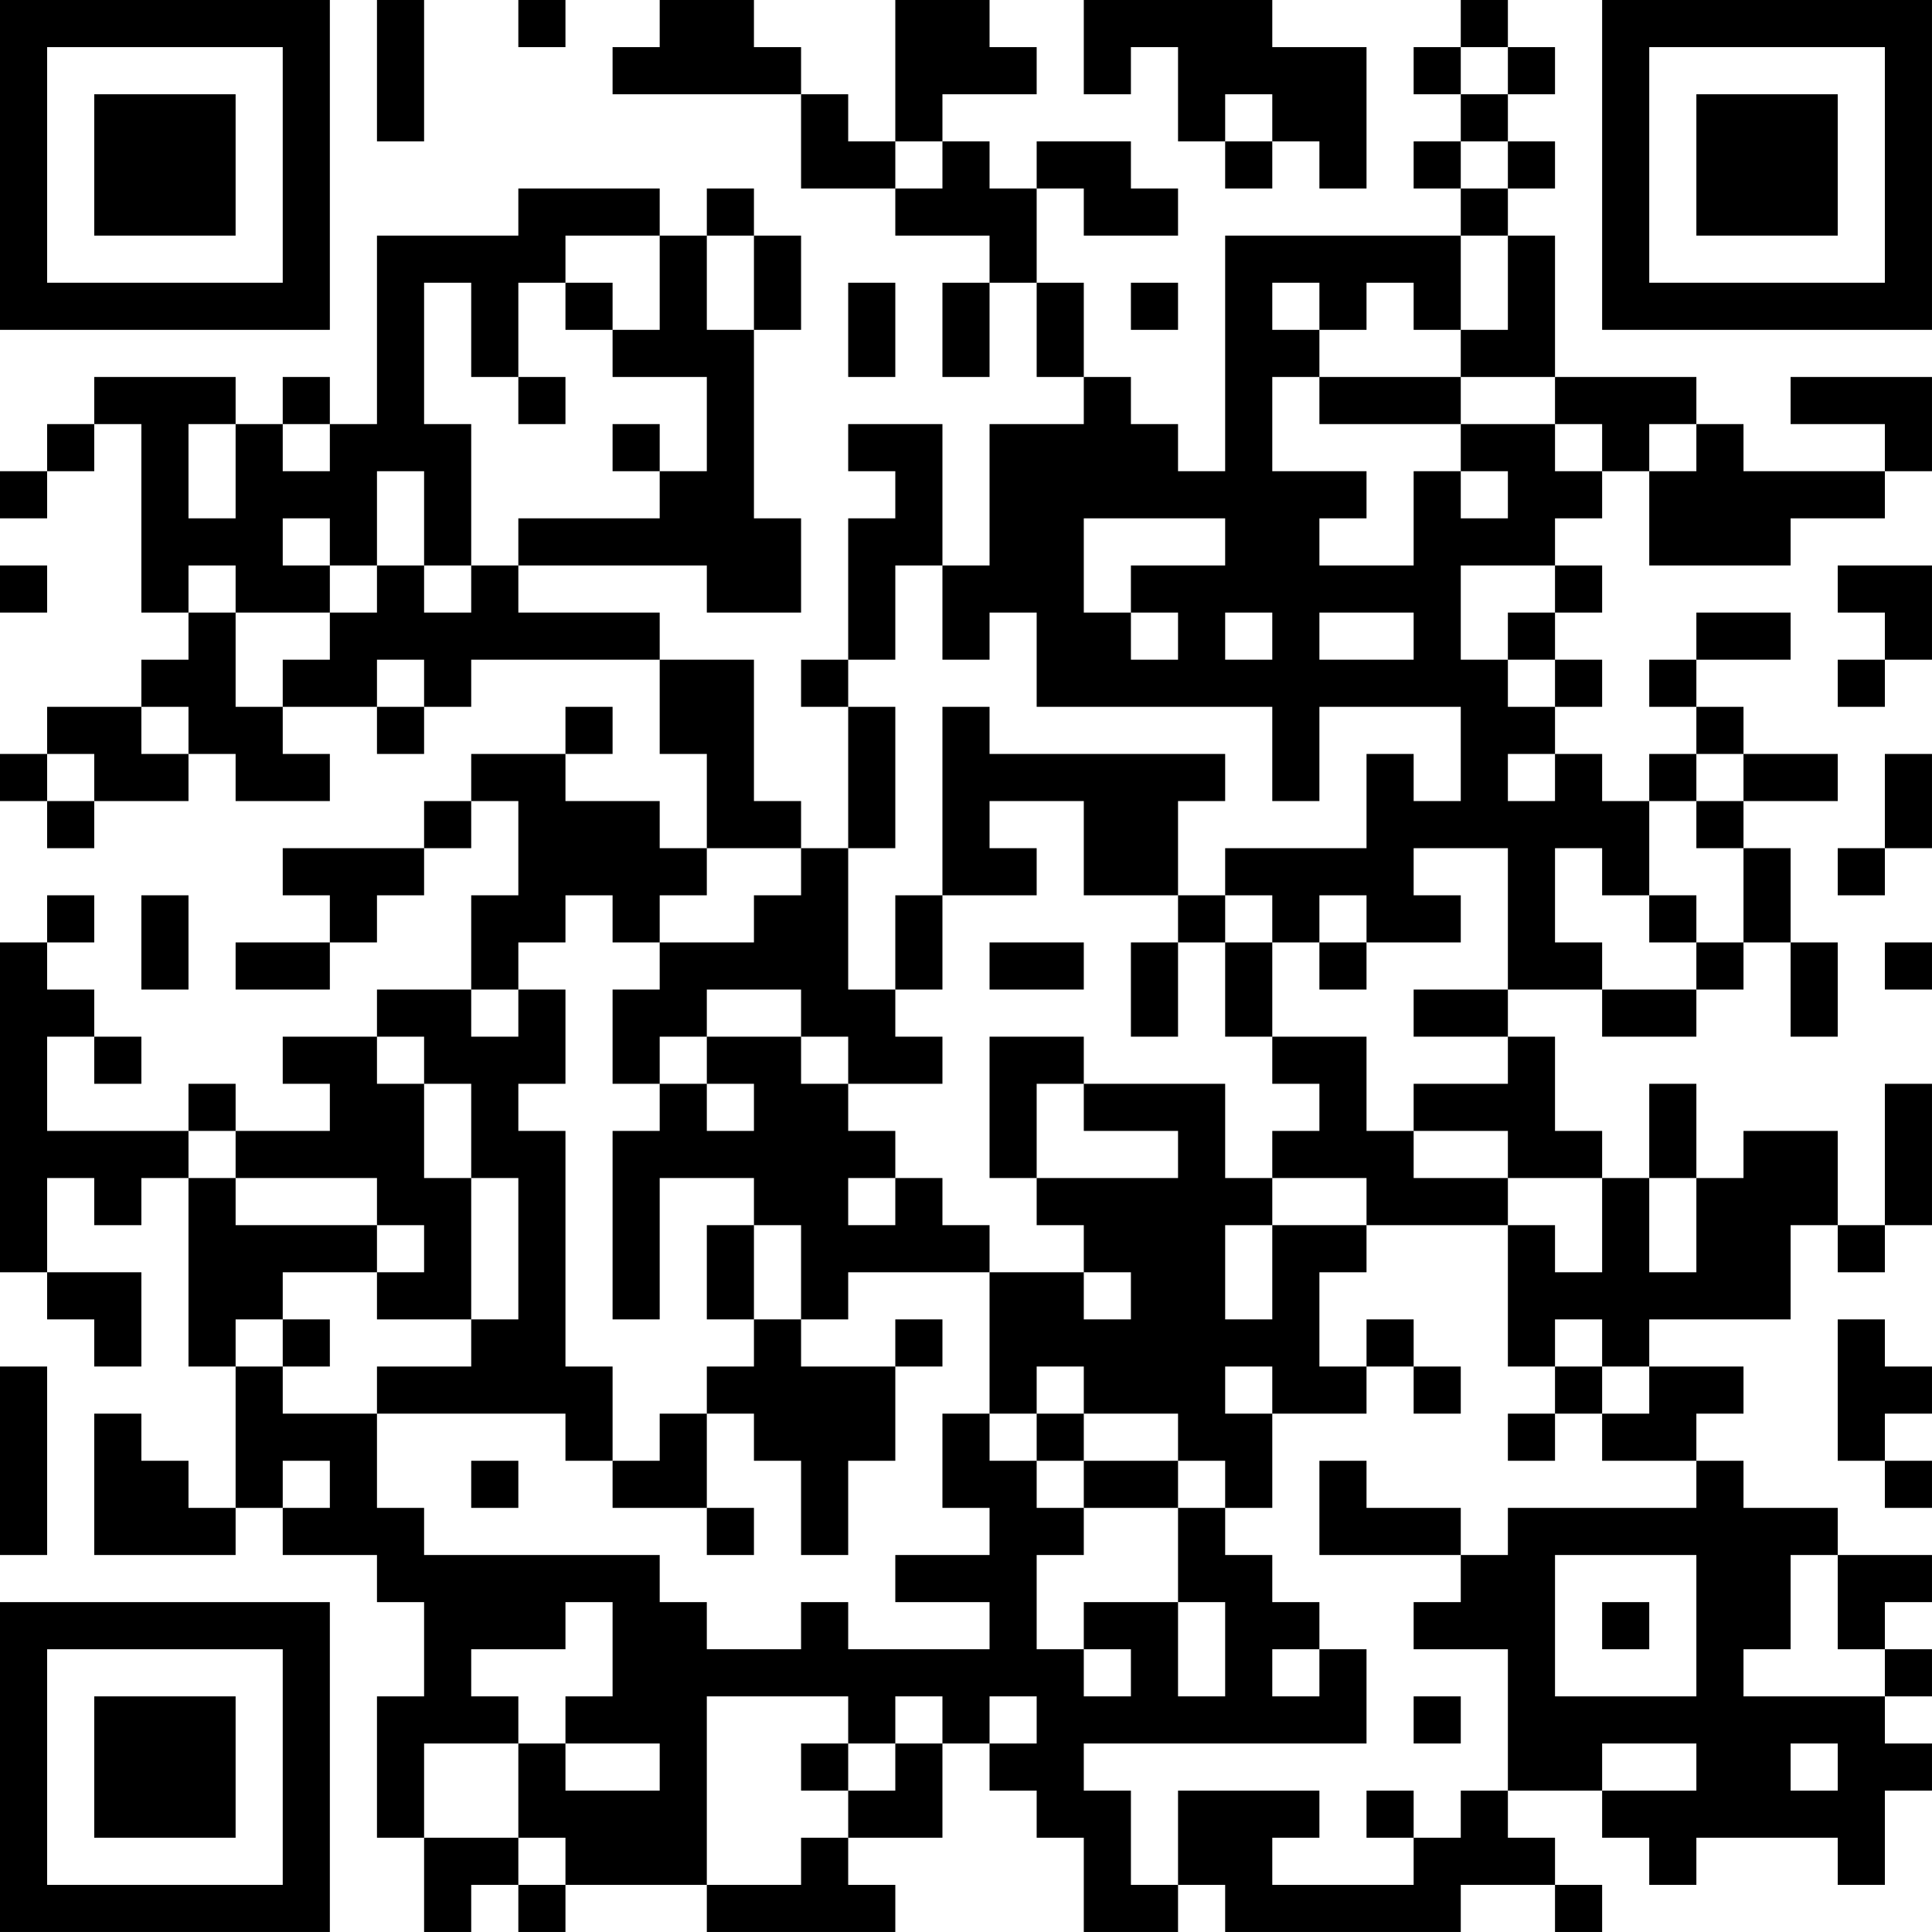 <?xml version="1.0" encoding="UTF-8"?>
<svg xmlns="http://www.w3.org/2000/svg" version="1.1" width="200" height="200" viewBox="0 0 200 200"><rect x="0" y="0" width="200" height="200" fill="#ffffff"/><g transform="scale(4.878)"><g transform="translate(0,0)"><path fill-rule="evenodd" d="M8 0L8 3L9 3L9 0ZM11 0L11 1L12 1L12 0ZM14 0L14 1L13 1L13 2L17 2L17 4L19 4L19 5L21 5L21 6L20 6L20 8L21 8L21 6L22 6L22 8L23 8L23 9L21 9L21 12L20 12L20 9L18 9L18 10L19 10L19 11L18 11L18 14L17 14L17 15L18 15L18 18L17 18L17 17L16 17L16 14L14 14L14 13L11 13L11 12L15 12L15 13L17 13L17 11L16 11L16 7L17 7L17 5L16 5L16 4L15 4L15 5L14 5L14 4L11 4L11 5L8 5L8 9L7 9L7 8L6 8L6 9L5 9L5 8L2 8L2 9L1 9L1 10L0 10L0 11L1 11L1 10L2 10L2 9L3 9L3 13L4 13L4 14L3 14L3 15L1 15L1 16L0 16L0 17L1 17L1 18L2 18L2 17L4 17L4 16L5 16L5 17L7 17L7 16L6 16L6 15L8 15L8 16L9 16L9 15L10 15L10 14L14 14L14 16L15 16L15 18L14 18L14 17L12 17L12 16L13 16L13 15L12 15L12 16L10 16L10 17L9 17L9 18L6 18L6 19L7 19L7 20L5 20L5 21L7 21L7 20L8 20L8 19L9 19L9 18L10 18L10 17L11 17L11 19L10 19L10 21L8 21L8 22L6 22L6 23L7 23L7 24L5 24L5 23L4 23L4 24L1 24L1 22L2 22L2 23L3 23L3 22L2 22L2 21L1 21L1 20L2 20L2 19L1 19L1 20L0 20L0 27L1 27L1 28L2 28L2 29L3 29L3 27L1 27L1 25L2 25L2 26L3 26L3 25L4 25L4 29L5 29L5 32L4 32L4 31L3 31L3 30L2 30L2 33L5 33L5 32L6 32L6 33L8 33L8 34L9 34L9 36L8 36L8 39L9 39L9 41L10 41L10 40L11 40L11 41L12 41L12 40L15 40L15 41L19 41L19 40L18 40L18 39L20 39L20 37L21 37L21 38L22 38L22 39L23 39L23 41L25 41L25 40L26 40L26 41L31 41L31 40L33 40L33 41L34 41L34 40L33 40L33 39L32 39L32 38L34 38L34 39L35 39L35 40L36 40L36 39L39 39L39 40L40 40L40 38L41 38L41 37L40 37L40 36L41 36L41 35L40 35L40 34L41 34L41 33L39 33L39 32L37 32L37 31L36 31L36 30L37 30L37 29L35 29L35 28L38 28L38 26L39 26L39 27L40 27L40 26L41 26L41 23L40 23L40 26L39 26L39 24L37 24L37 25L36 25L36 23L35 23L35 25L34 25L34 24L33 24L33 22L32 22L32 21L34 21L34 22L36 22L36 21L37 21L37 20L38 20L38 22L39 22L39 20L38 20L38 18L37 18L37 17L39 17L39 16L37 16L37 15L36 15L36 14L38 14L38 13L36 13L36 14L35 14L35 15L36 15L36 16L35 16L35 17L34 17L34 16L33 16L33 15L34 15L34 14L33 14L33 13L34 13L34 12L33 12L33 11L34 11L34 10L35 10L35 12L38 12L38 11L40 11L40 10L41 10L41 8L38 8L38 9L40 9L40 10L37 10L37 9L36 9L36 8L33 8L33 5L32 5L32 4L33 4L33 3L32 3L32 2L33 2L33 1L32 1L32 0L31 0L31 1L30 1L30 2L31 2L31 3L30 3L30 4L31 4L31 5L26 5L26 10L25 10L25 9L24 9L24 8L23 8L23 6L22 6L22 4L23 4L23 5L25 5L25 4L24 4L24 3L22 3L22 4L21 4L21 3L20 3L20 2L22 2L22 1L21 1L21 0L19 0L19 3L18 3L18 2L17 2L17 1L16 1L16 0ZM23 0L23 2L24 2L24 1L25 1L25 3L26 3L26 4L27 4L27 3L28 3L28 4L29 4L29 1L27 1L27 0ZM31 1L31 2L32 2L32 1ZM26 2L26 3L27 3L27 2ZM19 3L19 4L20 4L20 3ZM31 3L31 4L32 4L32 3ZM12 5L12 6L11 6L11 8L10 8L10 6L9 6L9 9L10 9L10 12L9 12L9 10L8 10L8 12L7 12L7 11L6 11L6 12L7 12L7 13L5 13L5 12L4 12L4 13L5 13L5 15L6 15L6 14L7 14L7 13L8 13L8 12L9 12L9 13L10 13L10 12L11 12L11 11L14 11L14 10L15 10L15 8L13 8L13 7L14 7L14 5ZM15 5L15 7L16 7L16 5ZM31 5L31 7L30 7L30 6L29 6L29 7L28 7L28 6L27 6L27 7L28 7L28 8L27 8L27 10L29 10L29 11L28 11L28 12L30 12L30 10L31 10L31 11L32 11L32 10L31 10L31 9L33 9L33 10L34 10L34 9L33 9L33 8L31 8L31 7L32 7L32 5ZM12 6L12 7L13 7L13 6ZM18 6L18 8L19 8L19 6ZM24 6L24 7L25 7L25 6ZM11 8L11 9L12 9L12 8ZM28 8L28 9L31 9L31 8ZM4 9L4 11L5 11L5 9ZM6 9L6 10L7 10L7 9ZM13 9L13 10L14 10L14 9ZM35 9L35 10L36 10L36 9ZM23 11L23 13L24 13L24 14L25 14L25 13L24 13L24 12L26 12L26 11ZM0 12L0 13L1 13L1 12ZM19 12L19 14L18 14L18 15L19 15L19 18L18 18L18 21L19 21L19 22L20 22L20 23L18 23L18 22L17 22L17 21L15 21L15 22L14 22L14 23L13 23L13 21L14 21L14 20L16 20L16 19L17 19L17 18L15 18L15 19L14 19L14 20L13 20L13 19L12 19L12 20L11 20L11 21L10 21L10 22L11 22L11 21L12 21L12 23L11 23L11 24L12 24L12 29L13 29L13 31L12 31L12 30L8 30L8 29L10 29L10 28L11 28L11 25L10 25L10 23L9 23L9 22L8 22L8 23L9 23L9 25L10 25L10 28L8 28L8 27L9 27L9 26L8 26L8 25L5 25L5 24L4 24L4 25L5 25L5 26L8 26L8 27L6 27L6 28L5 28L5 29L6 29L6 30L8 30L8 32L9 32L9 33L14 33L14 34L15 34L15 35L17 35L17 34L18 34L18 35L21 35L21 34L19 34L19 33L21 33L21 32L20 32L20 30L21 30L21 31L22 31L22 32L23 32L23 33L22 33L22 35L23 35L23 36L24 36L24 35L23 35L23 34L25 34L25 36L26 36L26 34L25 34L25 32L26 32L26 33L27 33L27 34L28 34L28 35L27 35L27 36L28 36L28 35L29 35L29 37L23 37L23 38L24 38L24 40L25 40L25 38L28 38L28 39L27 39L27 40L30 40L30 39L31 39L31 38L32 38L32 35L30 35L30 34L31 34L31 33L32 33L32 32L36 32L36 31L34 31L34 30L35 30L35 29L34 29L34 28L33 28L33 29L32 29L32 26L33 26L33 27L34 27L34 25L32 25L32 24L30 24L30 23L32 23L32 22L30 22L30 21L32 21L32 18L30 18L30 19L31 19L31 20L29 20L29 19L28 19L28 20L27 20L27 19L26 19L26 18L29 18L29 16L30 16L30 17L31 17L31 15L28 15L28 17L27 17L27 15L22 15L22 13L21 13L21 14L20 14L20 12ZM31 12L31 14L32 14L32 15L33 15L33 14L32 14L32 13L33 13L33 12ZM39 12L39 13L40 13L40 14L39 14L39 15L40 15L40 14L41 14L41 12ZM26 13L26 14L27 14L27 13ZM28 13L28 14L30 14L30 13ZM8 14L8 15L9 15L9 14ZM3 15L3 16L4 16L4 15ZM20 15L20 19L19 19L19 21L20 21L20 19L22 19L22 18L21 18L21 17L23 17L23 19L25 19L25 20L24 20L24 22L25 22L25 20L26 20L26 22L27 22L27 23L28 23L28 24L27 24L27 25L26 25L26 23L23 23L23 22L21 22L21 25L22 25L22 26L23 26L23 27L21 27L21 26L20 26L20 25L19 25L19 24L18 24L18 23L17 23L17 22L15 22L15 23L14 23L14 24L13 24L13 28L14 28L14 25L16 25L16 26L15 26L15 28L16 28L16 29L15 29L15 30L14 30L14 31L13 31L13 32L15 32L15 33L16 33L16 32L15 32L15 30L16 30L16 31L17 31L17 33L18 33L18 31L19 31L19 29L20 29L20 28L19 28L19 29L17 29L17 28L18 28L18 27L21 27L21 30L22 30L22 31L23 31L23 32L25 32L25 31L26 31L26 32L27 32L27 30L29 30L29 29L30 29L30 30L31 30L31 29L30 29L30 28L29 28L29 29L28 29L28 27L29 27L29 26L32 26L32 25L30 25L30 24L29 24L29 22L27 22L27 20L26 20L26 19L25 19L25 17L26 17L26 16L21 16L21 15ZM1 16L1 17L2 17L2 16ZM32 16L32 17L33 17L33 16ZM36 16L36 17L35 17L35 19L34 19L34 18L33 18L33 20L34 20L34 21L36 21L36 20L37 20L37 18L36 18L36 17L37 17L37 16ZM40 16L40 18L39 18L39 19L40 19L40 18L41 18L41 16ZM3 19L3 21L4 21L4 19ZM35 19L35 20L36 20L36 19ZM21 20L21 21L23 21L23 20ZM28 20L28 21L29 21L29 20ZM40 20L40 21L41 21L41 20ZM15 23L15 24L16 24L16 23ZM22 23L22 25L25 25L25 24L23 24L23 23ZM18 25L18 26L19 26L19 25ZM27 25L27 26L26 26L26 28L27 28L27 26L29 26L29 25ZM35 25L35 27L36 27L36 25ZM16 26L16 28L17 28L17 26ZM23 27L23 28L24 28L24 27ZM6 28L6 29L7 29L7 28ZM39 28L39 31L40 31L40 32L41 32L41 31L40 31L40 30L41 30L41 29L40 29L40 28ZM0 29L0 33L1 33L1 29ZM22 29L22 30L23 30L23 31L25 31L25 30L23 30L23 29ZM26 29L26 30L27 30L27 29ZM33 29L33 30L32 30L32 31L33 31L33 30L34 30L34 29ZM6 31L6 32L7 32L7 31ZM10 31L10 32L11 32L11 31ZM28 31L28 33L31 33L31 32L29 32L29 31ZM33 33L33 36L36 36L36 33ZM38 33L38 35L37 35L37 36L40 36L40 35L39 35L39 33ZM12 34L12 35L10 35L10 36L11 36L11 37L9 37L9 39L11 39L11 40L12 40L12 39L11 39L11 37L12 37L12 38L14 38L14 37L12 37L12 36L13 36L13 34ZM34 34L34 35L35 35L35 34ZM15 36L15 40L17 40L17 39L18 39L18 38L19 38L19 37L20 37L20 36L19 36L19 37L18 37L18 36ZM21 36L21 37L22 37L22 36ZM30 36L30 37L31 37L31 36ZM17 37L17 38L18 38L18 37ZM34 37L34 38L36 38L36 37ZM38 37L38 38L39 38L39 37ZM29 38L29 39L30 39L30 38ZM0 0L0 7L7 7L7 0ZM1 1L1 6L6 6L6 1ZM2 2L2 5L5 5L5 2ZM34 0L34 7L41 7L41 0ZM35 1L35 6L40 6L40 1ZM36 2L36 5L39 5L39 2ZM0 34L0 41L7 41L7 34ZM1 35L1 40L6 40L6 35ZM2 36L2 39L5 39L5 36Z" fill="#000000"/></g></g></svg>
